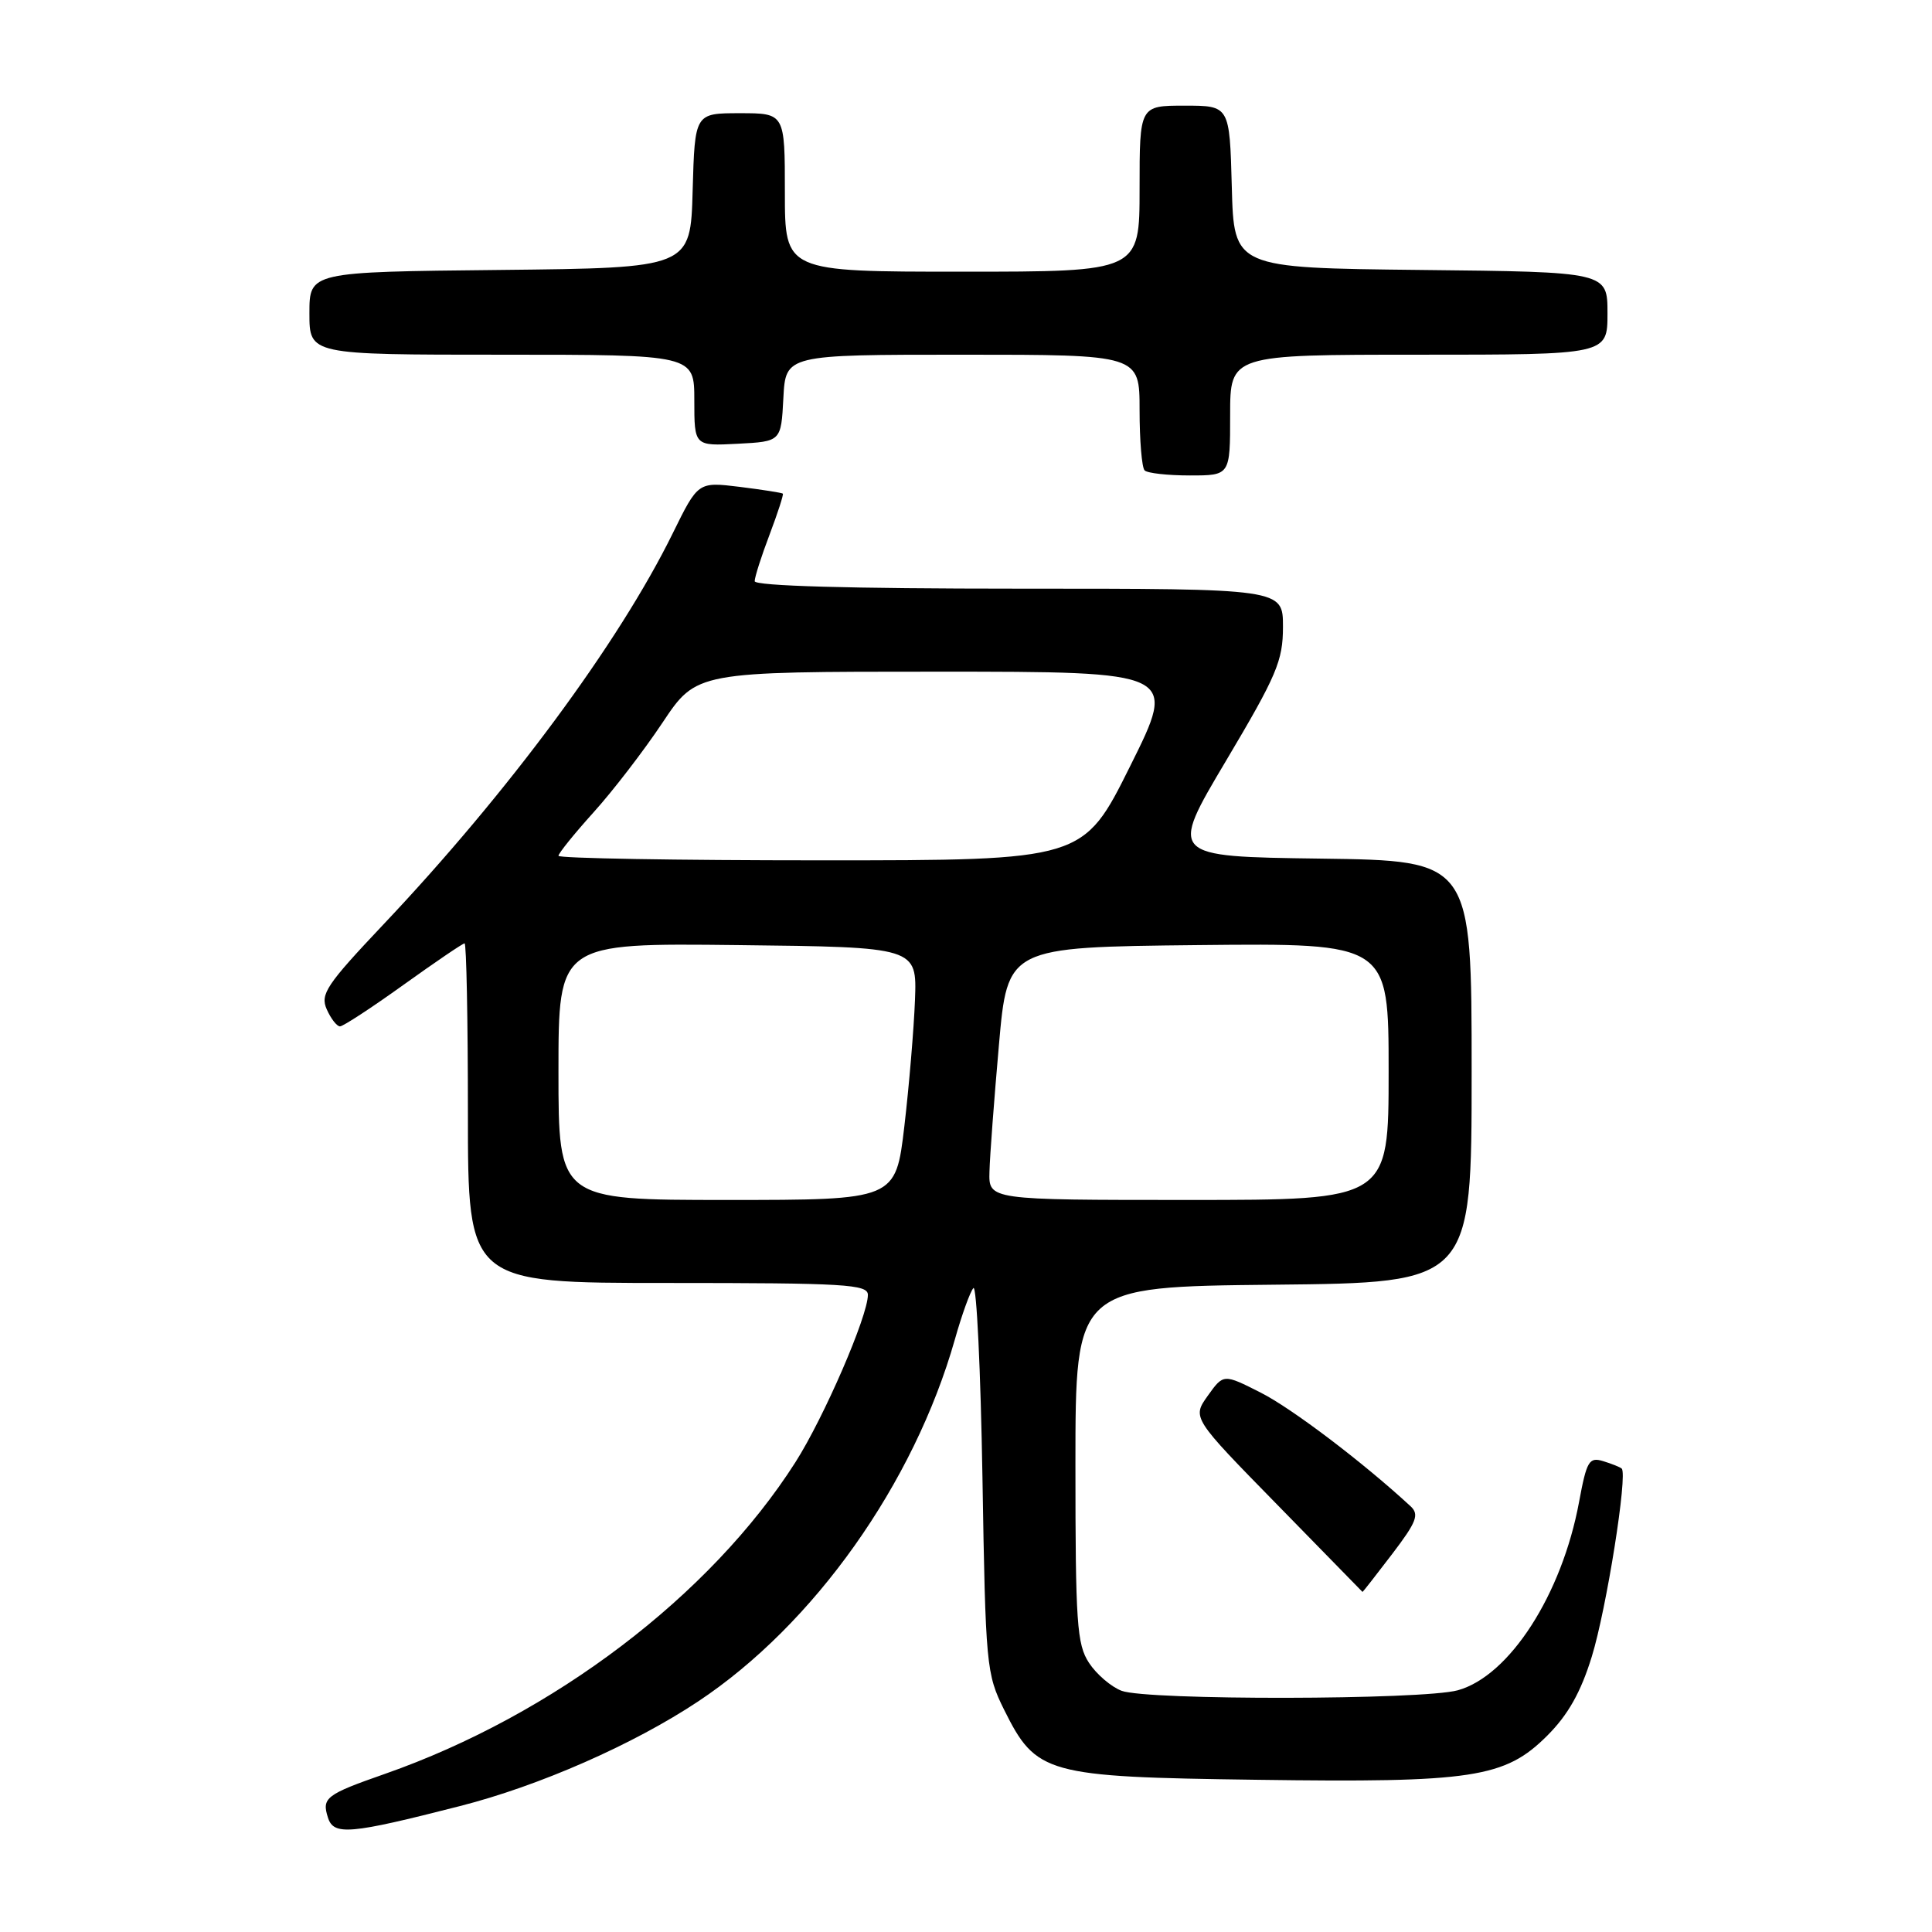<?xml version="1.0" encoding="UTF-8" standalone="no"?>
<!DOCTYPE svg PUBLIC "-//W3C//DTD SVG 1.1//EN" "http://www.w3.org/Graphics/SVG/1.1/DTD/svg11.dtd" >
<svg xmlns="http://www.w3.org/2000/svg" xmlns:xlink="http://www.w3.org/1999/xlink" version="1.1" viewBox="0 0 256 256">
 <g >
 <path fill="currentColor"
d=" M 60.96 239.31 C 71.44 236.64 83.91 231.16 92.49 225.46 C 107.84 215.28 121.10 196.58 126.52 177.50 C 127.45 174.20 128.56 171.13 128.98 170.68 C 129.40 170.23 129.94 181.51 130.18 195.74 C 130.59 220.76 130.69 221.79 133.05 226.55 C 137.30 235.09 138.57 235.45 166.50 235.83 C 195.16 236.23 199.41 235.59 205.03 229.97 C 207.78 227.22 209.47 224.22 210.92 219.51 C 212.86 213.24 215.71 195.33 214.88 194.59 C 214.67 194.40 213.57 193.96 212.43 193.61 C 210.56 193.04 210.24 193.58 209.23 199.04 C 206.95 211.30 200.01 222.07 193.17 223.97 C 188.52 225.26 151.98 225.32 148.62 224.04 C 147.24 223.52 145.29 221.85 144.30 220.34 C 142.69 217.89 142.50 215.05 142.50 194.05 C 142.50 170.50 142.50 170.50 168.75 170.23 C 195.00 169.97 195.00 169.97 195.00 142.00 C 195.00 114.04 195.00 114.04 174.96 113.77 C 154.91 113.50 154.91 113.50 162.46 100.80 C 169.18 89.49 170.00 87.56 170.00 83.05 C 170.00 78.00 170.00 78.00 135.00 78.00 C 112.59 78.00 100.00 77.64 100.00 77.01 C 100.00 76.47 100.89 73.68 101.98 70.82 C 103.06 67.96 103.85 65.52 103.73 65.41 C 103.60 65.29 101.03 64.89 98.00 64.51 C 92.50 63.84 92.50 63.84 89.14 70.67 C 82.02 85.16 67.33 105.02 50.80 122.50 C 43.23 130.51 42.40 131.75 43.30 133.75 C 43.85 134.99 44.64 136.00 45.05 136.00 C 45.46 136.00 49.24 133.53 53.46 130.50 C 57.67 127.48 61.32 125.00 61.56 125.00 C 61.80 125.00 62.00 135.12 62.00 147.50 C 62.00 170.00 62.00 170.00 88.50 170.00 C 112.01 170.00 115.00 170.18 115.00 171.58 C 115.00 174.38 109.18 187.82 105.40 193.75 C 94.13 211.43 73.32 227.23 51.00 235.05 C 43.19 237.78 42.62 238.22 43.45 240.83 C 44.21 243.24 46.30 243.06 60.96 239.31 Z  M 184.45 205.94 C 187.72 201.65 188.09 200.68 186.90 199.58 C 180.60 193.76 171.18 186.62 167.07 184.54 C 162.12 182.03 162.12 182.03 160.04 184.94 C 157.96 187.86 157.96 187.86 169.23 199.37 C 175.43 205.70 180.52 210.91 180.54 210.94 C 180.57 210.97 182.33 208.72 184.45 205.94 Z  M 163.00 55.00 C 163.00 47.00 163.00 47.00 188.00 47.00 C 213.00 47.00 213.00 47.00 213.00 41.52 C 213.00 36.03 213.00 36.03 188.25 35.77 C 163.50 35.50 163.50 35.50 163.22 24.75 C 162.93 14.00 162.93 14.00 156.97 14.00 C 151.00 14.00 151.00 14.00 151.00 25.00 C 151.00 36.00 151.00 36.00 127.50 36.00 C 104.00 36.00 104.00 36.00 104.00 25.50 C 104.00 15.00 104.00 15.00 98.03 15.00 C 92.07 15.00 92.07 15.00 91.78 25.25 C 91.50 35.50 91.50 35.50 66.25 35.77 C 41.00 36.03 41.00 36.03 41.00 41.52 C 41.00 47.00 41.00 47.00 66.50 47.00 C 92.00 47.00 92.00 47.00 92.00 53.05 C 92.00 59.10 92.00 59.10 97.75 58.80 C 103.50 58.50 103.50 58.50 103.80 52.75 C 104.10 47.00 104.10 47.00 127.55 47.00 C 151.00 47.00 151.00 47.00 151.00 54.33 C 151.00 58.37 151.30 61.97 151.67 62.33 C 152.03 62.70 154.73 63.00 157.67 63.00 C 163.00 63.00 163.00 63.00 163.00 55.00 Z  M 74.00 141.98 C 74.00 124.96 74.00 124.96 97.75 125.23 C 121.50 125.50 121.50 125.50 121.24 132.50 C 121.09 136.35 120.46 143.89 119.83 149.25 C 118.68 159.00 118.68 159.00 96.34 159.00 C 74.00 159.00 74.00 159.00 74.00 141.98 Z  M 131.11 155.25 C 131.16 153.19 131.73 145.65 132.36 138.50 C 133.50 125.50 133.50 125.50 158.75 125.23 C 184.00 124.97 184.00 124.97 184.00 141.98 C 184.00 159.00 184.00 159.00 157.50 159.00 C 131.00 159.00 131.00 159.00 131.11 155.25 Z  M 74.00 113.40 C 74.00 113.07 76.09 110.48 78.64 107.65 C 81.20 104.82 85.32 99.46 87.79 95.75 C 92.29 89.00 92.29 89.00 124.14 89.00 C 155.99 89.00 155.99 89.00 149.76 101.50 C 143.54 114.00 143.54 114.00 108.77 114.00 C 89.65 114.00 74.00 113.73 74.00 113.40 Z "/>
</g>
</svg>